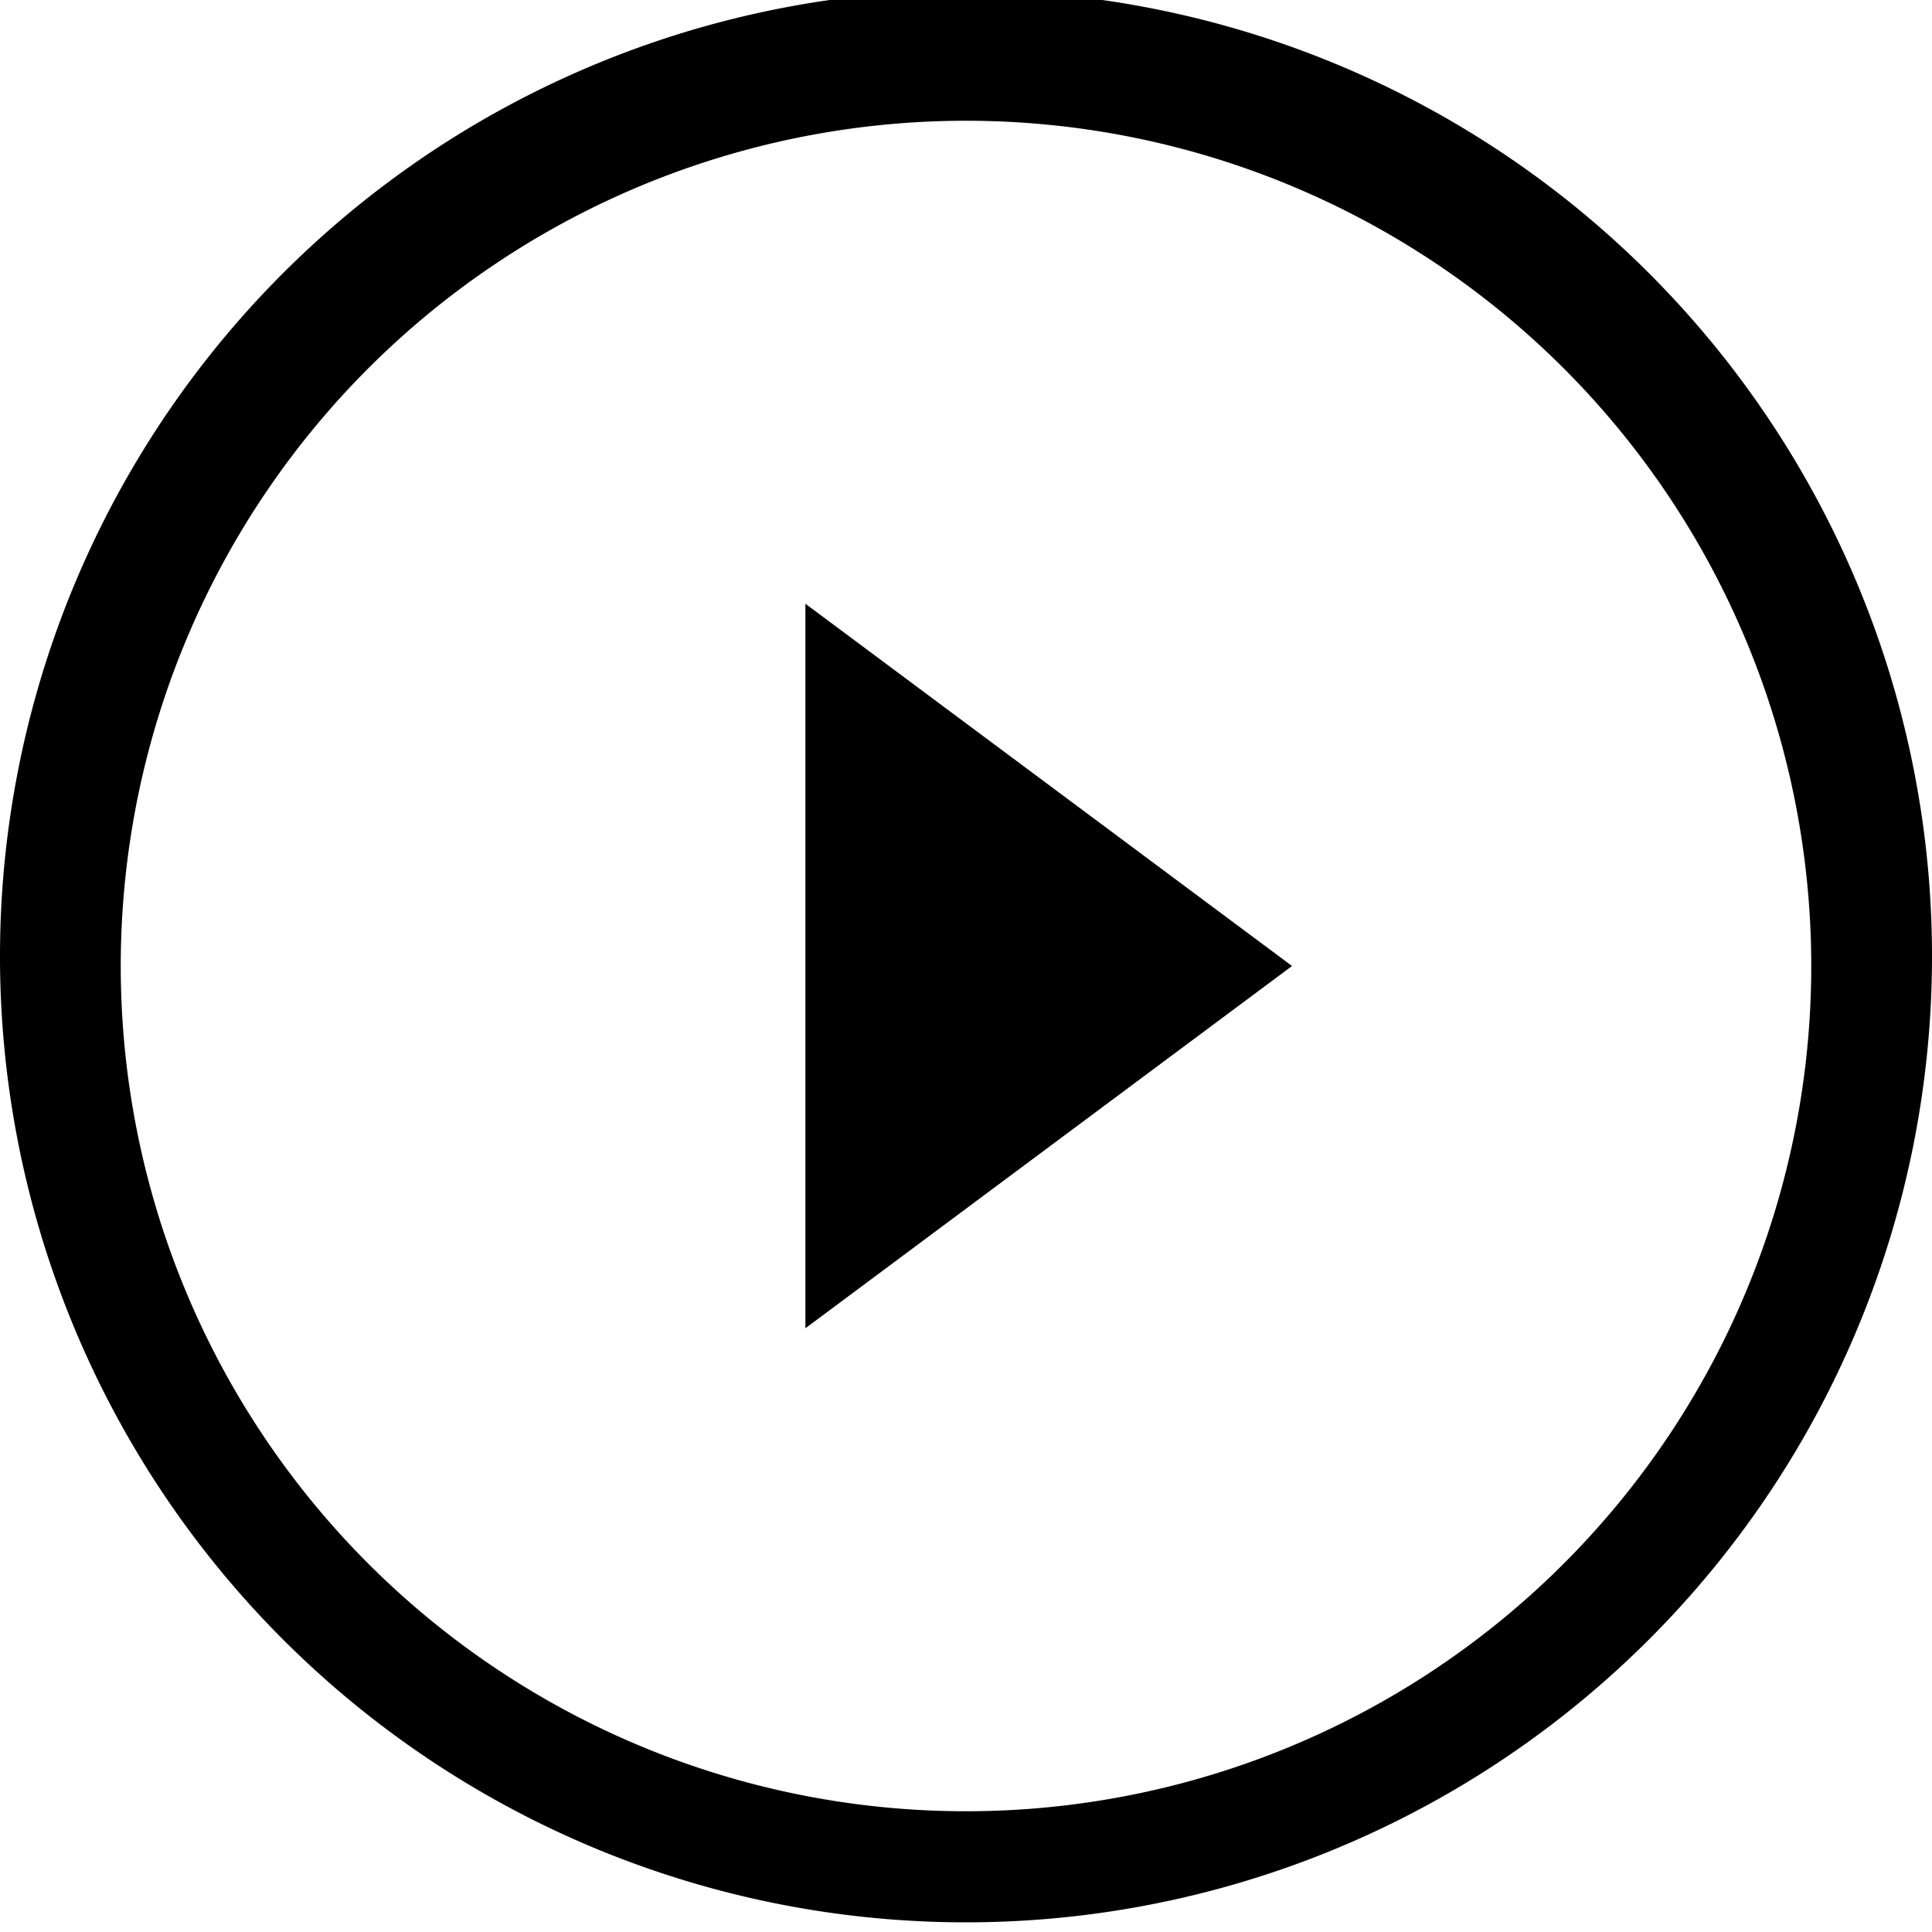 <svg xmlns="http://www.w3.org/2000/svg" xmlns:xlink="http://www.w3.org/1999/xlink" id="Layer_1" data-name="Layer 1" viewBox="0 0 16 16"><defs><style>.cls-1{fill:none}</style><clipPath id="clip-path"><rect width="15.81" height="13.48" x="-579.3" y="-7.09" class="cls-1"/></clipPath></defs><title>run_cells</title><path d="M8,15.92a8,8,0,1,1,8-8A8,8,0,0,1,8,15.92ZM8,1a7,7,0,1,0,7,7A7,7,0,0,0,8,1Z"/><polygon points="10.7 8 6.67 11 6.67 5 10.7 8 10.7 8"/></svg>